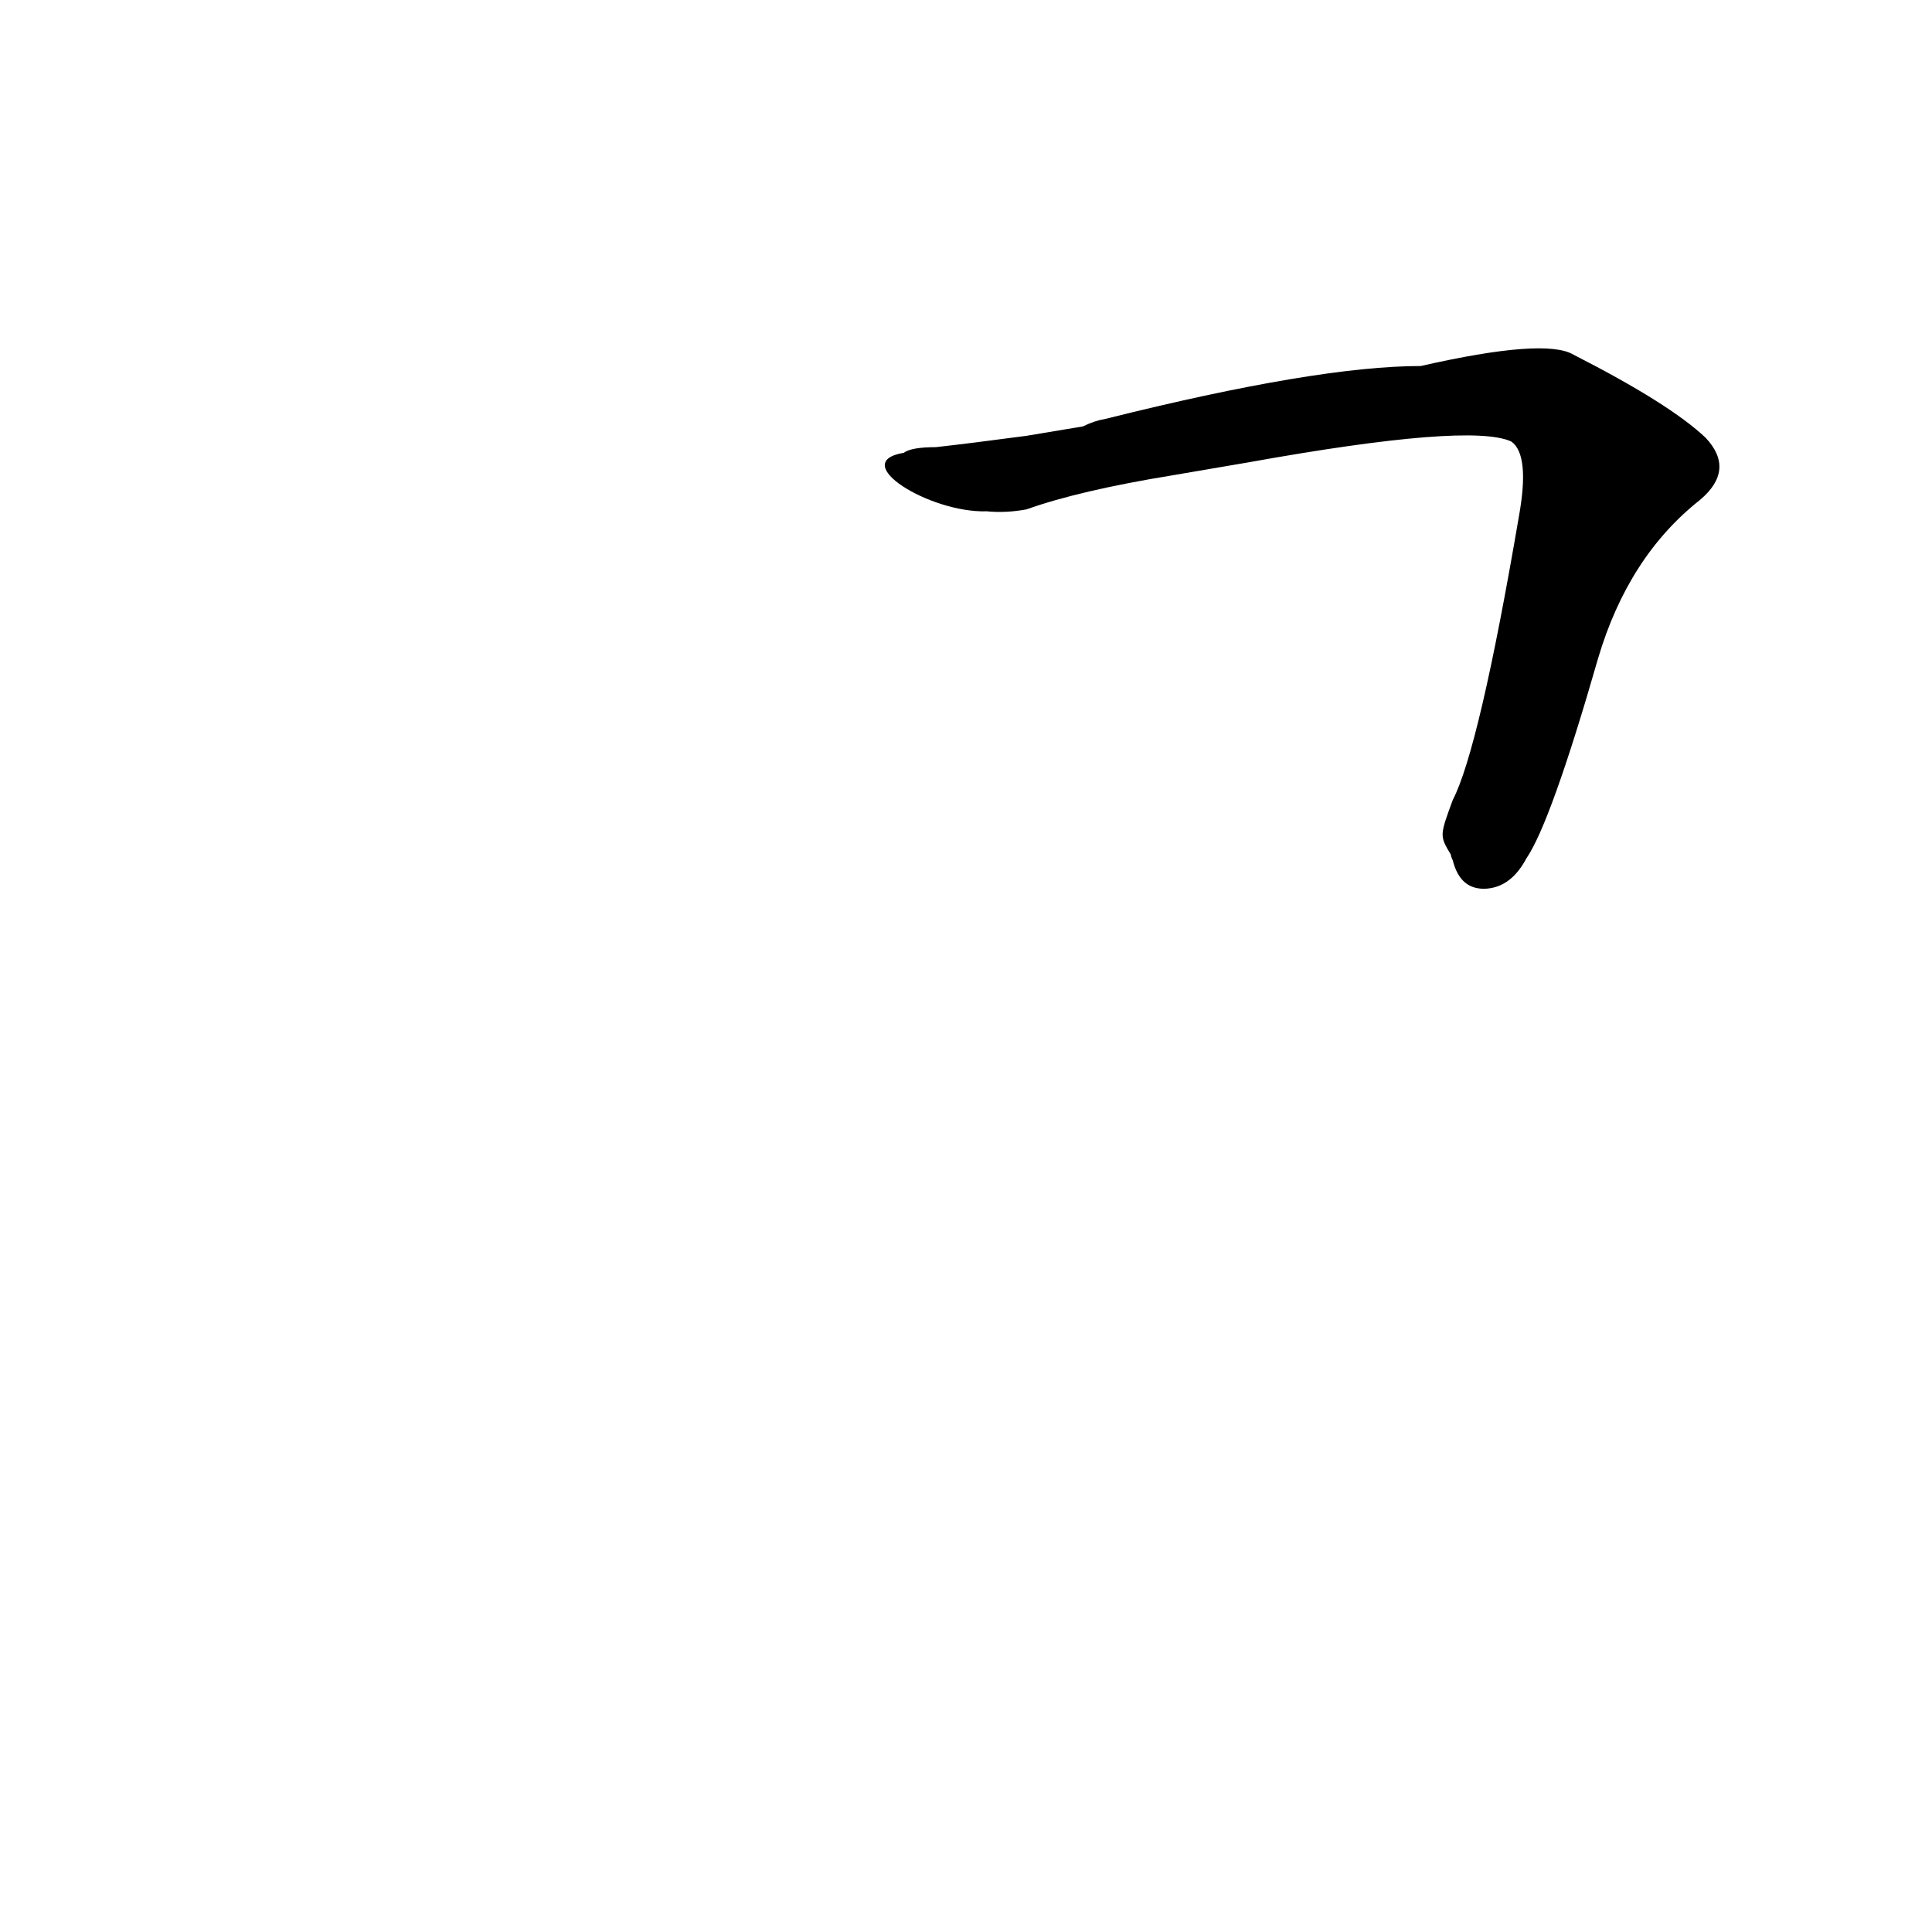 <?xml version='1.0' encoding='utf-8'?>
<svg xmlns="http://www.w3.org/2000/svg" version="1.1" viewBox="0 0 1024 1024"><g transform="scale(1, -1) translate(0, -900)"><path d="M 769 447 Q 769 446 770 444 Q 774 428 788 429 Q 801 430 809 445 Q 822 464 847 551 Q 863 605 901 635 Q 920 651 904 668 Q 885 686 834 712 Q 819 721 753 706 Q 698 706 586 678 Q 580 677 574 674 L 544 669 Q 514 665 496 663 Q 483 663 479 660 C 449 655 493 628 523 629 Q 533 628 544 630 Q 572 640 621 648 L 662 655 Q 779 676 801 666 Q 811 659 805 626 Q 784 503 770 476 C 763 457 763 457 769 447 Z" fill="black" /></g></svg>